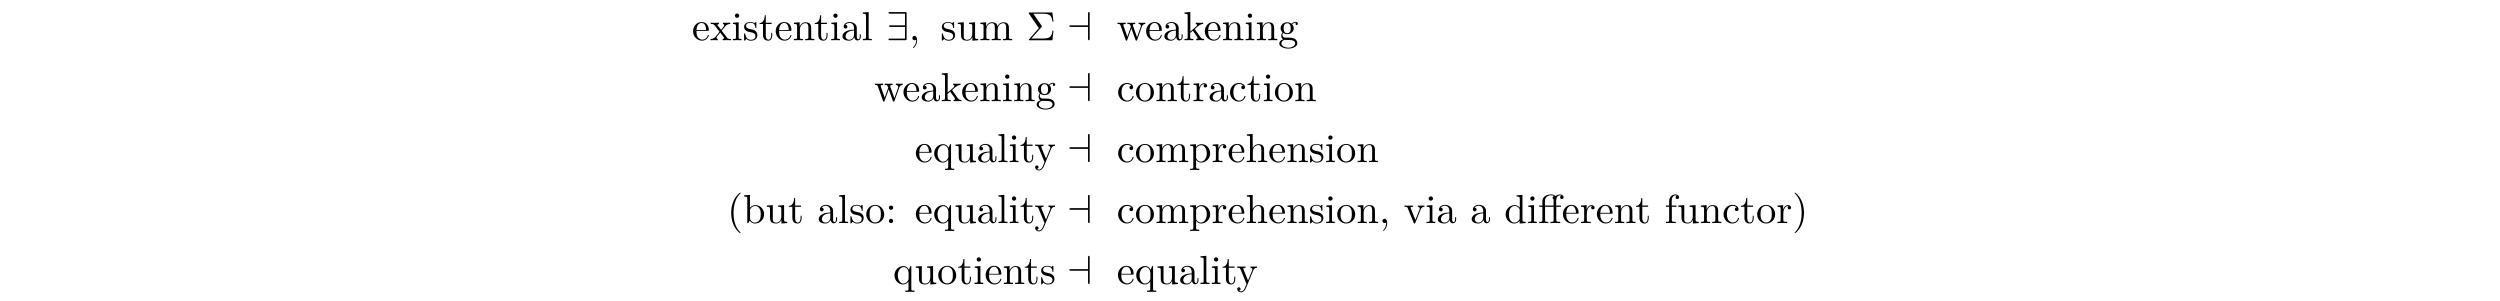 <?xml version='1.0' encoding='UTF-8'?>
<!-- This file was generated by dvisvgm 3.2.2 -->
<svg version='1.1' xmlns='http://www.w3.org/2000/svg' xmlns:xlink='http://www.w3.org/1999/xlink' width='613pt' height='73.727pt' viewBox='-.5 -73.227 613 73.727'>
<defs>
<path id='g16-6' d='m3.706-3.248c.09-.1 .09-.139 .09-.159c0-.05-.04-.1-.07-.139l-2.042-2.949h2.301c1.684 0 2.182 .359 2.391 1.933h.249l-.279-2.242h-5.529c-.239 0-.259 0-.259 .229l2.481 3.606l-2.371 2.7c-.1 .11-.1 .13-.1 .159c0 .11 .1 .11 .249 .11h5.529l.279-2.351h-.249c-.179 1.664-.857 1.933-2.421 1.933h-2.75l2.501-2.829z'/>
<path id='g13-59' d='m2.022-.01c0-.658-.249-1.046-.638-1.046c-.329 0-.528 .249-.528 .528c0 .269 .199 .528 .528 .528c.12 0 .249-.04 .349-.13c.03-.02 .04-.03 .05-.03s.02 .01 .02 .149c0 .737-.349 1.335-.677 1.664c-.11 .11-.11 .13-.11 .159c0 .07 .05 .11 .1 .11c.11 0 .907-.767 .907-1.933z'/>
<path id='g11-57' d='m4.981-6.555c0-.329-.03-.359-.349-.359h-3.736c-.169 0-.349 0-.349 .199s.179 .199 .349 .199h3.686v2.859h-3.547c-.169 0-.349 0-.349 .199s.179 .199 .349 .199h3.547v2.859h-3.686c-.169 0-.349 0-.349 .199s.179 .199 .349 .199h3.736c.319 0 .349-.03 .349-.359v-6.197z'/>
<path id='g11-97' d='m5.529-6.555c0-.179 0-.359-.199-.359s-.199 .209-.199 .359v2.899h-4.224c-.149 0-.359 0-.359 .199s.209 .199 .359 .199h4.224v2.899c0 .149 0 .359 .199 .359s.199-.179 .199-.359v-6.197z'/>
<path id='g10-27' d='m6.257-6.326c0-.359-.349-.697-.907-.697c-.588 0-1.026 .379-1.076 .418c-.289-.369-.847-.418-1.116-.418c-.946 0-2.102 .518-2.102 1.594v1.136h-.787v.309h.787v3.228c0 .448-.11 .448-.777 .448v.309l1.106-.03l1.106 .03v-.309c-.667 0-.777 0-.777-.448v-3.228h2.092v3.228c0 .448-.11 .448-.777 .448v.309l1.136-.03c.399 0 .867 0 1.265 .03v-.309h-.209c-.737 0-.757-.11-.757-.468v-3.208h1.146v-.309h-1.176v-1.156c0-.887 .478-1.355 .927-1.355c.03 0 .179 0 .329 .07c-.12 .04-.299 .169-.299 .418c0 .229 .159 .428 .428 .428c.289 0 .438-.199 .438-.438zm-2.341-.289c-.159 .03-.359 .159-.359 .438c0 .06 .01 .309 .279 .399c-.03 .13-.03 .219-.03 .339v1.146h-2.122v-1.126c0-.966 .817-1.385 1.465-1.385c.488 0 .767 .189 .767 .189z'/>
<path id='g10-40' d='m3.298 2.391c0-.03 0-.05-.169-.219c-1.245-1.255-1.564-3.138-1.564-4.663c0-1.733 .379-3.467 1.604-4.712c.13-.12 .13-.139 .13-.169c0-.07-.04-.1-.1-.1c-.1 0-.996 .677-1.584 1.943c-.508 1.096-.628 2.202-.628 3.039c0 .777 .11 1.983 .658 3.108c.598 1.225 1.455 1.873 1.554 1.873c.06 0 .1-.03 .1-.1z'/>
<path id='g10-41' d='m2.879-2.491c0-.777-.11-1.983-.658-3.108c-.598-1.225-1.455-1.873-1.554-1.873c-.06 0-.1 .04-.1 .1c0 .03 0 .05 .189 .229c.976 .986 1.544 2.57 1.544 4.653c0 1.704-.369 3.457-1.604 4.712c-.13 .12-.13 .139-.13 .169c0 .06 .04 .1 .1 .1c.1 0 .996-.677 1.584-1.943c.508-1.096 .628-2.202 .628-3.039z'/>
<path id='g10-44' d='m2.022-.01c0-.638-.239-1.046-.638-1.046c-.349 0-.528 .269-.528 .528s.169 .528 .528 .528c.149 0 .289-.06 .399-.159c.02 .787-.259 1.395-.697 1.863c-.06 .06-.07 .07-.07 .11c0 .07 .05 .11 .1 .11c.12 0 .907-.787 .907-1.933z'/>
<path id='g10-58' d='m1.913-3.766c0-.289-.239-.528-.528-.528s-.528 .239-.528 .528s.239 .528 .528 .528s.528-.239 .528-.528zm0 3.238c0-.289-.239-.528-.528-.528s-.528 .239-.528 .528s.239 .528 .528 .528s.528-.239 .528-.528z'/>
<path id='g10-97' d='m4.812-.887v-.558h-.249v.558c0 .578-.249 .638-.359 .638c-.329 0-.369-.448-.369-.498v-1.993c0-.418 0-.807-.359-1.176c-.389-.389-.887-.548-1.365-.548c-.817 0-1.504 .468-1.504 1.126c0 .299 .199 .468 .458 .468c.279 0 .458-.199 .458-.458c0-.12-.05-.448-.508-.458c.269-.349 .757-.458 1.076-.458c.488 0 1.056 .389 1.056 1.275v.369c-.508 .03-1.205 .06-1.833 .359c-.747 .339-.996 .857-.996 1.295c0 .807 .966 1.056 1.594 1.056c.658 0 1.116-.399 1.305-.867c.04 .399 .309 .817 .777 .817c.209 0 .817-.139 .817-.946zm-1.664-.508c0 .946-.717 1.285-1.166 1.285c-.488 0-.897-.349-.897-.847c0-.548 .418-1.375 2.062-1.435v.996z'/>
<path id='g10-98' d='m5.191-2.152c0-1.265-.976-2.252-2.112-2.252c-.777 0-1.205 .468-1.365 .648v-3.158l-1.435 .11v.309c.697 0 .777 .07 .777 .558v5.938h.249l.359-.618c.149 .229 .568 .727 1.305 .727c1.186 0 2.222-.976 2.222-2.262zm-.827-.01c0 .369-.02 .966-.309 1.415c-.209 .309-.588 .638-1.126 .638c-.448 0-.807-.239-1.046-.608c-.139-.209-.139-.239-.139-.418v-2.052c0-.189 0-.199 .11-.359c.389-.558 .936-.638 1.176-.638c.448 0 .807 .259 1.046 .638c.259 .408 .289 .976 .289 1.385z'/>
<path id='g10-99' d='m4.134-1.186c0-.1-.1-.1-.13-.1c-.09 0-.11 .04-.13 .1c-.289 .927-.936 1.046-1.305 1.046c-.528 0-1.405-.428-1.405-2.032c0-1.624 .817-2.042 1.345-2.042c.09 0 .717 .01 1.066 .369c-.408 .03-.468 .329-.468 .458c0 .259 .179 .458 .458 .458c.259 0 .458-.169 .458-.468c0-.677-.757-1.066-1.524-1.066c-1.245 0-2.162 1.076-2.162 2.311c0 1.275 .986 2.262 2.142 2.262c1.335 0 1.654-1.196 1.654-1.295z'/>
<path id='g10-100' d='m5.25 0v-.309c-.697 0-.777-.07-.777-.558v-6.047l-1.435 .11v.309c.697 0 .777 .07 .777 .558v2.152c-.289-.359-.717-.618-1.255-.618c-1.176 0-2.222 .976-2.222 2.262c0 1.265 .976 2.252 2.112 2.252c.638 0 1.086-.339 1.335-.658v.658l1.465-.11zm-1.465-1.176c0 .179 0 .199-.11 .369c-.299 .478-.747 .697-1.176 .697c-.448 0-.807-.259-1.046-.638c-.259-.408-.289-.976-.289-1.385c0-.369 .02-.966 .309-1.415c.209-.309 .588-.638 1.126-.638c.349 0 .767 .149 1.076 .598c.11 .169 .11 .189 .11 .369v2.042z'/>
<path id='g10-101' d='m4.134-1.186c0-.1-.08-.12-.13-.12c-.09 0-.11 .06-.13 .139c-.349 1.026-1.245 1.026-1.345 1.026c-.498 0-.897-.299-1.126-.667c-.299-.478-.299-1.136-.299-1.494h2.78c.219 0 .249 0 .249-.209c0-.986-.538-1.953-1.783-1.953c-1.156 0-2.072 1.026-2.072 2.271c0 1.335 1.046 2.301 2.192 2.301c1.215 0 1.664-1.106 1.664-1.295zm-.658-1.325h-2.361c.06-1.484 .897-1.733 1.235-1.733c1.026 0 1.126 1.345 1.126 1.733z'/>
<path id='g10-102' d='m3.557-6.326c0-.369-.369-.697-.897-.697c-.697 0-1.544 .528-1.544 1.584v1.146h-.787v.309h.787v3.228c0 .448-.11 .448-.777 .448v.309l1.136-.03c.399 0 .867 0 1.265 .03v-.309h-.209c-.737 0-.757-.11-.757-.468v-3.208h1.136v-.309h-1.166v-1.156c0-.877 .478-1.355 .917-1.355c.03 0 .179 0 .329 .07c-.12 .04-.299 .169-.299 .418c0 .229 .159 .428 .428 .428c.289 0 .438-.199 .438-.438z'/>
<path id='g10-103' d='m4.832-4.025c0-.169-.12-.488-.508-.488c-.199 0-.638 .06-1.056 .468c-.418-.329-.837-.359-1.056-.359c-.927 0-1.614 .687-1.614 1.455c0 .438 .219 .817 .468 1.026c-.13 .149-.309 .478-.309 .827c0 .309 .13 .687 .438 .887c-.598 .169-.917 .598-.917 .996c0 .717 .986 1.265 2.202 1.265c1.176 0 2.212-.508 2.212-1.285c0-.349-.139-.857-.648-1.136c-.528-.279-1.106-.279-1.714-.279c-.249 0-.677 0-.747-.01c-.319-.04-.528-.349-.528-.667c0-.04 0-.269 .169-.468c.389 .279 .797 .309 .986 .309c.927 0 1.614-.687 1.614-1.455c0-.369-.159-.737-.408-.966c.359-.339 .717-.389 .897-.389c0 0 .07 0 .1 .01c-.11 .04-.159 .149-.159 .269c0 .169 .13 .289 .289 .289c.1 0 .289-.07 .289-.299zm-1.753 1.076c0 .269-.01 .588-.159 .837c-.08 .12-.309 .399-.707 .399c-.867 0-.867-.996-.867-1.225c0-.269 .01-.588 .159-.837c.08-.12 .309-.399 .707-.399c.867 0 .867 .996 .867 1.225zm1.096 3.736c0 .538-.707 1.036-1.684 1.036c-1.006 0-1.694-.508-1.694-1.036c0-.458 .379-.827 .817-.857h.588c.857 0 1.973 0 1.973 .857z'/>
<path id='g10-104' d='m5.33 0v-.309c-.518 0-.767 0-.777-.299v-1.903c0-.857 0-1.166-.309-1.524c-.139-.169-.468-.369-1.046-.369c-.837 0-1.275 .598-1.435 .956h-.01v-3.467l-1.435 .11v.309c.697 0 .777 .07 .777 .558v5.181c0 .448-.11 .448-.777 .448v.309l1.126-.03l1.116 .03v-.309c-.667 0-.777 0-.777-.448v-1.833c0-1.036 .707-1.594 1.345-1.594c.628 0 .737 .538 .737 1.106v2.321c0 .448-.11 .448-.777 .448v.309l1.126-.03l1.116 .03z'/>
<path id='g10-105' d='m2.461 0v-.309c-.658 0-.697-.05-.697-.438v-3.656l-1.395 .11v.309c.648 0 .737 .06 .737 .548v2.68c0 .448-.11 .448-.777 .448v.309l1.096-.03c.349 0 .697 .02 1.036 .03zm-.548-6.017c0-.269-.229-.528-.528-.528c-.339 0-.538 .279-.538 .528c0 .269 .229 .528 .528 .528c.339 0 .538-.279 .538-.528z'/>
<path id='g10-107' d='m5.091 0v-.309c-.369 0-.588 0-.966-.528l-1.265-1.783c-.01-.02-.06-.08-.06-.11c0-.04 .707-.638 .807-.717c.628-.508 1.046-.528 1.255-.538v-.309c-.289 .03-.418 .03-.697 .03c-.359 0-.976-.02-1.116-.03v.309c.189 .01 .289 .12 .289 .249c0 .199-.139 .319-.219 .389l-1.405 1.215v-4.782l-1.435 .11v.309c.697 0 .777 .07 .777 .558v5.181c0 .448-.11 .448-.777 .448v.309l1.086-.03l1.096 .03v-.309c-.667 0-.777 0-.777-.448v-1.026l.638-.548c.767 1.056 1.186 1.614 1.186 1.793c0 .189-.169 .229-.359 .229v.309l1.076-.03c.289 0 .578 .01 .867 .03z'/>
<path id='g10-108' d='m2.54 0v-.309c-.667 0-.777 0-.777-.448v-6.157l-1.435 .11v.309c.697 0 .777 .07 .777 .558v5.181c0 .448-.11 .448-.777 .448v.309l1.106-.03l1.106 .03z'/>
<path id='g10-109' d='m8.1 0v-.309c-.518 0-.767 0-.777-.299v-1.903c0-.857 0-1.166-.309-1.524c-.139-.169-.468-.369-1.046-.369c-.837 0-1.275 .598-1.445 .976c-.139-.867-.877-.976-1.325-.976c-.727 0-1.196 .428-1.474 1.046v-1.046l-1.405 .11v.309c.697 0 .777 .07 .777 .558v2.67c0 .448-.11 .448-.777 .448v.309l1.126-.03l1.116 .03v-.309c-.667 0-.777 0-.777-.448v-1.833c0-1.036 .707-1.594 1.345-1.594c.628 0 .737 .538 .737 1.106v2.321c0 .448-.11 .448-.777 .448v.309l1.126-.03l1.116 .03v-.309c-.667 0-.777 0-.777-.448v-1.833c0-1.036 .707-1.594 1.345-1.594c.628 0 .737 .538 .737 1.106v2.321c0 .448-.11 .448-.777 .448v.309l1.126-.03l1.116 .03z'/>
<path id='g10-110' d='m5.33 0v-.309c-.518 0-.767 0-.777-.299v-1.903c0-.857 0-1.166-.309-1.524c-.139-.169-.468-.369-1.046-.369c-.727 0-1.196 .428-1.474 1.046v-1.046l-1.405 .11v.309c.697 0 .777 .07 .777 .558v2.67c0 .448-.11 .448-.777 .448v.309l1.126-.03l1.116 .03v-.309c-.667 0-.777 0-.777-.448v-1.833c0-1.036 .707-1.594 1.345-1.594c.628 0 .737 .538 .737 1.106v2.321c0 .448-.11 .448-.777 .448v.309l1.126-.03l1.116 .03z'/>
<path id='g10-111' d='m4.692-2.132c0-1.275-.996-2.331-2.202-2.331c-1.245 0-2.212 1.086-2.212 2.331c0 1.285 1.036 2.242 2.202 2.242c1.205 0 2.212-.976 2.212-2.242zm-.827-.08c0 .359 0 .897-.219 1.335c-.219 .448-.658 .737-1.156 .737c-.428 0-.867-.209-1.136-.667c-.249-.438-.249-1.046-.249-1.405c0-.389 0-.927 .239-1.365c.269-.458 .737-.667 1.136-.667c.438 0 .867 .219 1.126 .648s.259 1.006 .259 1.385z'/>
<path id='g10-112' d='m5.191-2.152c0-1.265-.966-2.252-2.082-2.252c-.777 0-1.196 .438-1.395 .658v-.658l-1.435 .11v.309c.707 0 .777 .06 .777 .498v4.663c0 .448-.11 .448-.777 .448v.309l1.116-.03l1.126 .03v-.309c-.667 0-.777 0-.777-.448v-1.674v-.09c.05 .159 .468 .697 1.225 .697c1.186 0 2.222-.976 2.222-2.262zm-.827 0c0 1.205-.697 2.042-1.435 2.042c-.399 0-.777-.199-1.046-.608c-.139-.209-.139-.219-.139-.418v-2.222c.289-.508 .777-.797 1.285-.797c.727 0 1.335 .877 1.335 2.002z'/>
<path id='g10-113' d='m5.25 1.933v-.309c-.667 0-.777 0-.777-.448v-5.579h-.219l-.379 .907c-.13-.279-.538-.907-1.335-.907c-1.156 0-2.202 .966-2.202 2.262c0 1.245 .966 2.252 2.122 2.252c.697 0 1.106-.428 1.325-.717v1.783c0 .448-.11 .448-.777 .448v.309l1.116-.03l1.126 .03zm-1.435-3.288c0 .319-.179 .598-.399 .837c-.13 .139-.448 .408-.917 .408c-.727 0-1.335-.887-1.335-2.032c0-1.186 .697-2.012 1.435-2.012c.797 0 1.215 .867 1.215 1.395v1.405z'/>
<path id='g10-114' d='m3.626-3.796c0-.319-.309-.608-.737-.608c-.727 0-1.086 .667-1.225 1.096v-1.096l-1.385 .11v.309c.697 0 .777 .07 .777 .558v2.67c0 .448-.11 .448-.777 .448v.309l1.136-.03c.399 0 .867 0 1.265 .03v-.309h-.209c-.737 0-.757-.11-.757-.468v-1.534c0-.986 .418-1.873 1.176-1.873c.07 0 .09 0 .11 .01c-.03 .01-.229 .13-.229 .389c0 .279 .209 .428 .428 .428c.179 0 .428-.12 .428-.438z'/>
<path id='g10-115' d='m3.587-1.275c0-.528-.299-.827-.418-.946c-.329-.319-.717-.399-1.136-.478c-.558-.11-1.225-.239-1.225-.817c0-.349 .259-.757 1.116-.757c1.096 0 1.146 .897 1.166 1.205c.01 .09 .12 .09 .12 .09c.13 0 .13-.05 .13-.239v-1.006c0-.169 0-.239-.11-.239c-.05 0-.07 0-.199 .12c-.03 .04-.13 .13-.169 .159c-.379-.279-.787-.279-.936-.279c-1.215 0-1.594 .667-1.594 1.225c0 .349 .159 .628 .428 .847c.319 .259 .598 .319 1.315 .458c.219 .04 1.036 .199 1.036 .917c0 .508-.349 .907-1.126 .907c-.837 0-1.196-.568-1.385-1.415c-.03-.13-.04-.169-.139-.169c-.13 0-.13 .07-.13 .249v1.315c0 .169 0 .239 .11 .239c.05 0 .06-.01 .249-.199c.02-.02 .02-.04 .199-.229c.438 .418 .887 .428 1.096 .428c1.146 0 1.604-.667 1.604-1.385z'/>
<path id='g10-116' d='m3.308-1.235v-.568h-.249v.548c0 .737-.299 1.116-.667 1.116c-.667 0-.667-.907-.667-1.076v-2.77h1.425v-.309h-1.425v-1.833h-.249c-.01 .817-.309 1.883-1.285 1.923v.219h.847v2.75c0 1.225 .927 1.345 1.285 1.345c.707 0 .986-.707 .986-1.345z'/>
<path id='g10-117' d='m5.33 0v-.309c-.697 0-.777-.07-.777-.558v-3.537l-1.465 .11v.309c.697 0 .777 .07 .777 .558v1.773c0 .867-.478 1.544-1.205 1.544c-.837 0-.877-.468-.877-.986v-3.308l-1.465 .11v.309c.777 0 .777 .03 .777 .917v1.494c0 .777 0 1.684 1.514 1.684c.558 0 .996-.279 1.285-.897v.897l1.435-.11z'/>
<path id='g10-118' d='m5.061-3.985v-.309c-.229 .02-.518 .03-.747 .03l-.867-.03v.309c.369 .01 .478 .239 .478 .428c0 .09-.02 .13-.06 .239l-1.016 2.54l-1.116-2.78c-.06-.13-.06-.169-.06-.169c0-.259 .389-.259 .568-.259v-.309l-1.086 .03c-.269 0-.667-.01-.966-.03v.309c.628 0 .667 .06 .797 .369l1.435 3.537c.06 .139 .08 .189 .209 .189s.169-.09 .209-.189l1.305-3.238c.09-.229 .259-.658 .917-.667z'/>
<path id='g10-119' d='m7.004-3.985v-.309c-.219 .02-.508 .03-.727 .03l-.927-.03v.309c.359 .01 .578 .189 .578 .478c0 .06 0 .08-.05 .209l-.907 2.55l-.986-2.78c-.04-.12-.05-.139-.05-.189c0-.269 .389-.269 .588-.269v-.309l-1.036 .03c-.299 0-.588-.01-.887-.03v.309c.369 0 .528 .02 .628 .149c.05 .06 .159 .359 .229 .548l-.857 2.411l-.946-2.66c-.05-.12-.05-.139-.05-.179c0-.269 .389-.269 .588-.269v-.309l-1.086 .03l-.927-.03v.309c.498 0 .618 .03 .737 .349l1.255 3.527c.05 .139 .08 .219 .209 .219s.149-.06 .199-.199l1.006-2.819l1.016 2.829c.04 .11 .07 .189 .199 .189s.159-.09 .199-.189l1.166-3.268c.179-.498 .488-.628 .837-.638z'/>
<path id='g10-120' d='m5.141 0v-.309c-.538 0-.717-.02-.946-.309l-1.335-1.724c.299-.379 .677-.867 .917-1.126c.309-.359 .717-.508 1.186-.518v-.309c-.259 .02-.558 .03-.817 .03c-.299 0-.827-.02-.956-.03v.309c.209 .02 .289 .149 .289 .309s-.1 .289-.149 .349l-.618 .777l-.777-1.006c-.09-.1-.09-.12-.09-.179c0-.149 .149-.239 .349-.249v-.309l-1.076 .03c-.209 0-.677-.01-.946-.03v.309c.697 0 .707 .01 1.176 .608l.986 1.285c-.468 .598-.468 .618-.936 1.186c-.478 .578-1.066 .598-1.275 .598v.309c.259-.02 .568-.03 .827-.03l.946 .03v-.309c-.219-.03-.289-.159-.289-.309c0-.219 .289-.548 .897-1.265l.757 .996c.08 .11 .209 .269 .209 .329c0 .09-.09 .239-.359 .249v.309l1.076-.03c.269 0 .658 .01 .956 .03z'/>
<path id='g10-121' d='m5.061-3.985v-.309c-.229 .02-.518 .03-.747 .03l-.867-.03v.309c.309 .01 .468 .179 .468 .428c0 .1-.01 .12-.06 .239l-1.006 2.451l-1.106-2.68c-.04-.1-.06-.139-.06-.179c0-.259 .369-.259 .558-.259v-.309l-1.086 .03c-.269 0-.667-.01-.966-.03v.309c.478 0 .667 0 .807 .349l1.494 3.636l-.249 .588c-.219 .548-.498 1.235-1.136 1.235c-.05 0-.279 0-.468-.179c.309-.04 .389-.259 .389-.418c0-.259-.189-.418-.418-.418c-.199 0-.418 .13-.418 .428c0 .448 .418 .807 .917 .807c.628 0 1.036-.568 1.275-1.136l1.753-4.254c.259-.628 .767-.638 .927-.638z'/>
</defs>
<g id='page831'>
<g fill='currentColor'>
<use x='169.166' y='-63.362' xlink:href='#g10-101'/>
<use x='173.594' y='-63.362' xlink:href='#g10-120'/>
<use x='178.852' y='-63.362' xlink:href='#g10-105'/>
<use x='181.62' y='-63.362' xlink:href='#g10-115'/>
<use x='185.549' y='-63.362' xlink:href='#g10-116'/>
<use x='189.424' y='-63.362' xlink:href='#g10-101'/>
<use x='193.852' y='-63.362' xlink:href='#g10-110'/>
<use x='199.11' y='-63.362' xlink:href='#g10-116'/>
<use x='202.984' y='-63.362' xlink:href='#g10-105'/>
<use x='205.752' y='-63.362' xlink:href='#g10-97'/>
<use x='210.733' y='-63.362' xlink:href='#g10-108'/>
<use x='216.821' y='-63.362' xlink:href='#g11-57'/>
<use x='222.356' y='-63.362' xlink:href='#g13-59'/>
<use x='230.105' y='-63.362' xlink:href='#g10-115'/>
<use x='234.034' y='-63.362' xlink:href='#g10-117'/>
<use x='239.569' y='-63.362' xlink:href='#g10-109'/>
<use x='251.192' y='-63.362' xlink:href='#g16-6'/>
<use x='261.155' y='-63.362' xlink:href='#g11-97'/>
<use x='273.331' y='-63.362' xlink:href='#g10-119'/>
<use x='280.249' y='-63.362' xlink:href='#g10-101'/>
<use x='284.677' y='-63.362' xlink:href='#g10-97'/>
<use x='289.659' y='-63.362' xlink:href='#g10-107'/>
<use x='294.64' y='-63.362' xlink:href='#g10-101'/>
<use x='299.068' y='-63.362' xlink:href='#g10-110'/>
<use x='304.603' y='-63.362' xlink:href='#g10-105'/>
<use x='307.37' y='-63.362' xlink:href='#g10-110'/>
<use x='312.905' y='-63.362' xlink:href='#g10-103'/>
<use x='213.832' y='-48.418' xlink:href='#g10-119'/>
<use x='220.75' y='-48.418' xlink:href='#g10-101'/>
<use x='225.178' y='-48.418' xlink:href='#g10-97'/>
<use x='230.16' y='-48.418' xlink:href='#g10-107'/>
<use x='235.141' y='-48.418' xlink:href='#g10-101'/>
<use x='239.569' y='-48.418' xlink:href='#g10-110'/>
<use x='245.104' y='-48.418' xlink:href='#g10-105'/>
<use x='247.871' y='-48.418' xlink:href='#g10-110'/>
<use x='253.406' y='-48.418' xlink:href='#g10-103'/>
<use x='261.155' y='-48.418' xlink:href='#g11-97'/>
<use x='273.331' y='-48.418' xlink:href='#g10-99'/>
<use x='277.759' y='-48.418' xlink:href='#g10-111'/>
<use x='282.74' y='-48.418' xlink:href='#g10-110'/>
<use x='287.998' y='-48.418' xlink:href='#g10-116'/>
<use x='291.873' y='-48.418' xlink:href='#g10-114'/>
<use x='295.775' y='-48.418' xlink:href='#g10-97'/>
<use x='300.756' y='-48.418' xlink:href='#g10-99'/>
<use x='305.184' y='-48.418' xlink:href='#g10-116'/>
<use x='309.058' y='-48.418' xlink:href='#g10-105'/>
<use x='311.826' y='-48.418' xlink:href='#g10-111'/>
<use x='316.807' y='-48.418' xlink:href='#g10-110'/>
<use x='223.794' y='-33.475' xlink:href='#g10-101'/>
<use x='228.222' y='-33.475' xlink:href='#g10-113'/>
<use x='233.48' y='-33.475' xlink:href='#g10-117'/>
<use x='239.015' y='-33.475' xlink:href='#g10-97'/>
<use x='243.996' y='-33.475' xlink:href='#g10-108'/>
<use x='246.764' y='-33.475' xlink:href='#g10-105'/>
<use x='249.531' y='-33.475' xlink:href='#g10-116'/>
<use x='253.129' y='-33.475' xlink:href='#g10-121'/>
<use x='261.155' y='-33.475' xlink:href='#g11-97'/>
<use x='273.331' y='-33.475' xlink:href='#g10-99'/>
<use x='277.759' y='-33.475' xlink:href='#g10-111'/>
<use x='282.74' y='-33.475' xlink:href='#g10-109'/>
<use x='291.042' y='-33.475' xlink:href='#g10-112'/>
<use x='296.577' y='-33.475' xlink:href='#g10-114'/>
<use x='300.479' y='-33.475' xlink:href='#g10-101'/>
<use x='304.907' y='-33.475' xlink:href='#g10-104'/>
<use x='310.442' y='-33.475' xlink:href='#g10-101'/>
<use x='314.869' y='-33.475' xlink:href='#g10-110'/>
<use x='320.404' y='-33.475' xlink:href='#g10-115'/>
<use x='324.334' y='-33.475' xlink:href='#g10-105'/>
<use x='327.101' y='-33.475' xlink:href='#g10-111'/>
<use x='332.083' y='-33.475' xlink:href='#g10-110'/>
<use x='177.8' y='-18.531' xlink:href='#g10-40'/>
<use x='181.674' y='-18.531' xlink:href='#g10-98'/>
<use x='187.209' y='-18.531' xlink:href='#g10-117'/>
<use x='192.744' y='-18.531' xlink:href='#g10-116'/>
<use x='199.939' y='-18.531' xlink:href='#g10-97'/>
<use x='204.921' y='-18.531' xlink:href='#g10-108'/>
<use x='207.688' y='-18.531' xlink:href='#g10-115'/>
<use x='211.618' y='-18.531' xlink:href='#g10-111'/>
<use x='216.599' y='-18.531' xlink:href='#g10-58'/>
<use x='223.794' y='-18.531' xlink:href='#g10-101'/>
<use x='228.222' y='-18.531' xlink:href='#g10-113'/>
<use x='233.48' y='-18.531' xlink:href='#g10-117'/>
<use x='239.015' y='-18.531' xlink:href='#g10-97'/>
<use x='243.996' y='-18.531' xlink:href='#g10-108'/>
<use x='246.764' y='-18.531' xlink:href='#g10-105'/>
<use x='249.531' y='-18.531' xlink:href='#g10-116'/>
<use x='253.129' y='-18.531' xlink:href='#g10-121'/>
<use x='261.155' y='-18.531' xlink:href='#g11-97'/>
<use x='273.331' y='-18.531' xlink:href='#g10-99'/>
<use x='277.759' y='-18.531' xlink:href='#g10-111'/>
<use x='282.74' y='-18.531' xlink:href='#g10-109'/>
<use x='291.042' y='-18.531' xlink:href='#g10-112'/>
<use x='296.577' y='-18.531' xlink:href='#g10-114'/>
<use x='300.479' y='-18.531' xlink:href='#g10-101'/>
<use x='304.907' y='-18.531' xlink:href='#g10-104'/>
<use x='310.442' y='-18.531' xlink:href='#g10-101'/>
<use x='314.869' y='-18.531' xlink:href='#g10-110'/>
<use x='320.404' y='-18.531' xlink:href='#g10-115'/>
<use x='324.334' y='-18.531' xlink:href='#g10-105'/>
<use x='327.101' y='-18.531' xlink:href='#g10-111'/>
<use x='332.083' y='-18.531' xlink:href='#g10-110'/>
<use x='337.617' y='-18.531' xlink:href='#g10-44'/>
<use x='343.706' y='-18.531' xlink:href='#g10-118'/>
<use x='348.964' y='-18.531' xlink:href='#g10-105'/>
<use x='351.731' y='-18.531' xlink:href='#g10-97'/>
<use x='360.033' y='-18.531' xlink:href='#g10-97'/>
<use x='368.336' y='-18.531' xlink:href='#g10-100'/>
<use x='373.87' y='-18.531' xlink:href='#g10-105'/>
<use x='376.638' y='-18.531' xlink:href='#g10-27'/>
<use x='382.449' y='-18.531' xlink:href='#g10-101'/>
<use x='386.877' y='-18.531' xlink:href='#g10-114'/>
<use x='390.779' y='-18.531' xlink:href='#g10-101'/>
<use x='395.207' y='-18.531' xlink:href='#g10-110'/>
<use x='400.465' y='-18.531' xlink:href='#g10-116'/>
<use x='407.66' y='-18.531' xlink:href='#g10-102'/>
<use x='410.704' y='-18.531' xlink:href='#g10-117'/>
<use x='416.239' y='-18.531' xlink:href='#g10-110'/>
<use x='421.774' y='-18.531' xlink:href='#g10-99'/>
<use x='426.202' y='-18.531' xlink:href='#g10-116'/>
<use x='430.076' y='-18.531' xlink:href='#g10-111'/>
<use x='435.057' y='-18.531' xlink:href='#g10-114'/>
<use x='438.959' y='-18.531' xlink:href='#g10-41'/>
<use x='218.481' y='-3.587' xlink:href='#g10-113'/>
<use x='223.739' y='-3.587' xlink:href='#g10-117'/>
<use x='229.274' y='-3.587' xlink:href='#g10-111'/>
<use x='234.255' y='-3.587' xlink:href='#g10-116'/>
<use x='238.13' y='-3.587' xlink:href='#g10-105'/>
<use x='240.897' y='-3.587' xlink:href='#g10-101'/>
<use x='245.325' y='-3.587' xlink:href='#g10-110'/>
<use x='250.583' y='-3.587' xlink:href='#g10-116'/>
<use x='254.457' y='-3.587' xlink:href='#g10-115'/>
<use x='261.155' y='-3.587' xlink:href='#g11-97'/>
<use x='273.331' y='-3.587' xlink:href='#g10-101'/>
<use x='277.759' y='-3.587' xlink:href='#g10-113'/>
<use x='283.017' y='-3.587' xlink:href='#g10-117'/>
<use x='288.552' y='-3.587' xlink:href='#g10-97'/>
<use x='293.533' y='-3.587' xlink:href='#g10-108'/>
<use x='296.301' y='-3.587' xlink:href='#g10-105'/>
<use x='299.068' y='-3.587' xlink:href='#g10-116'/>
<use x='302.666' y='-3.587' xlink:href='#g10-121'/>
</g>
</g>
</svg>